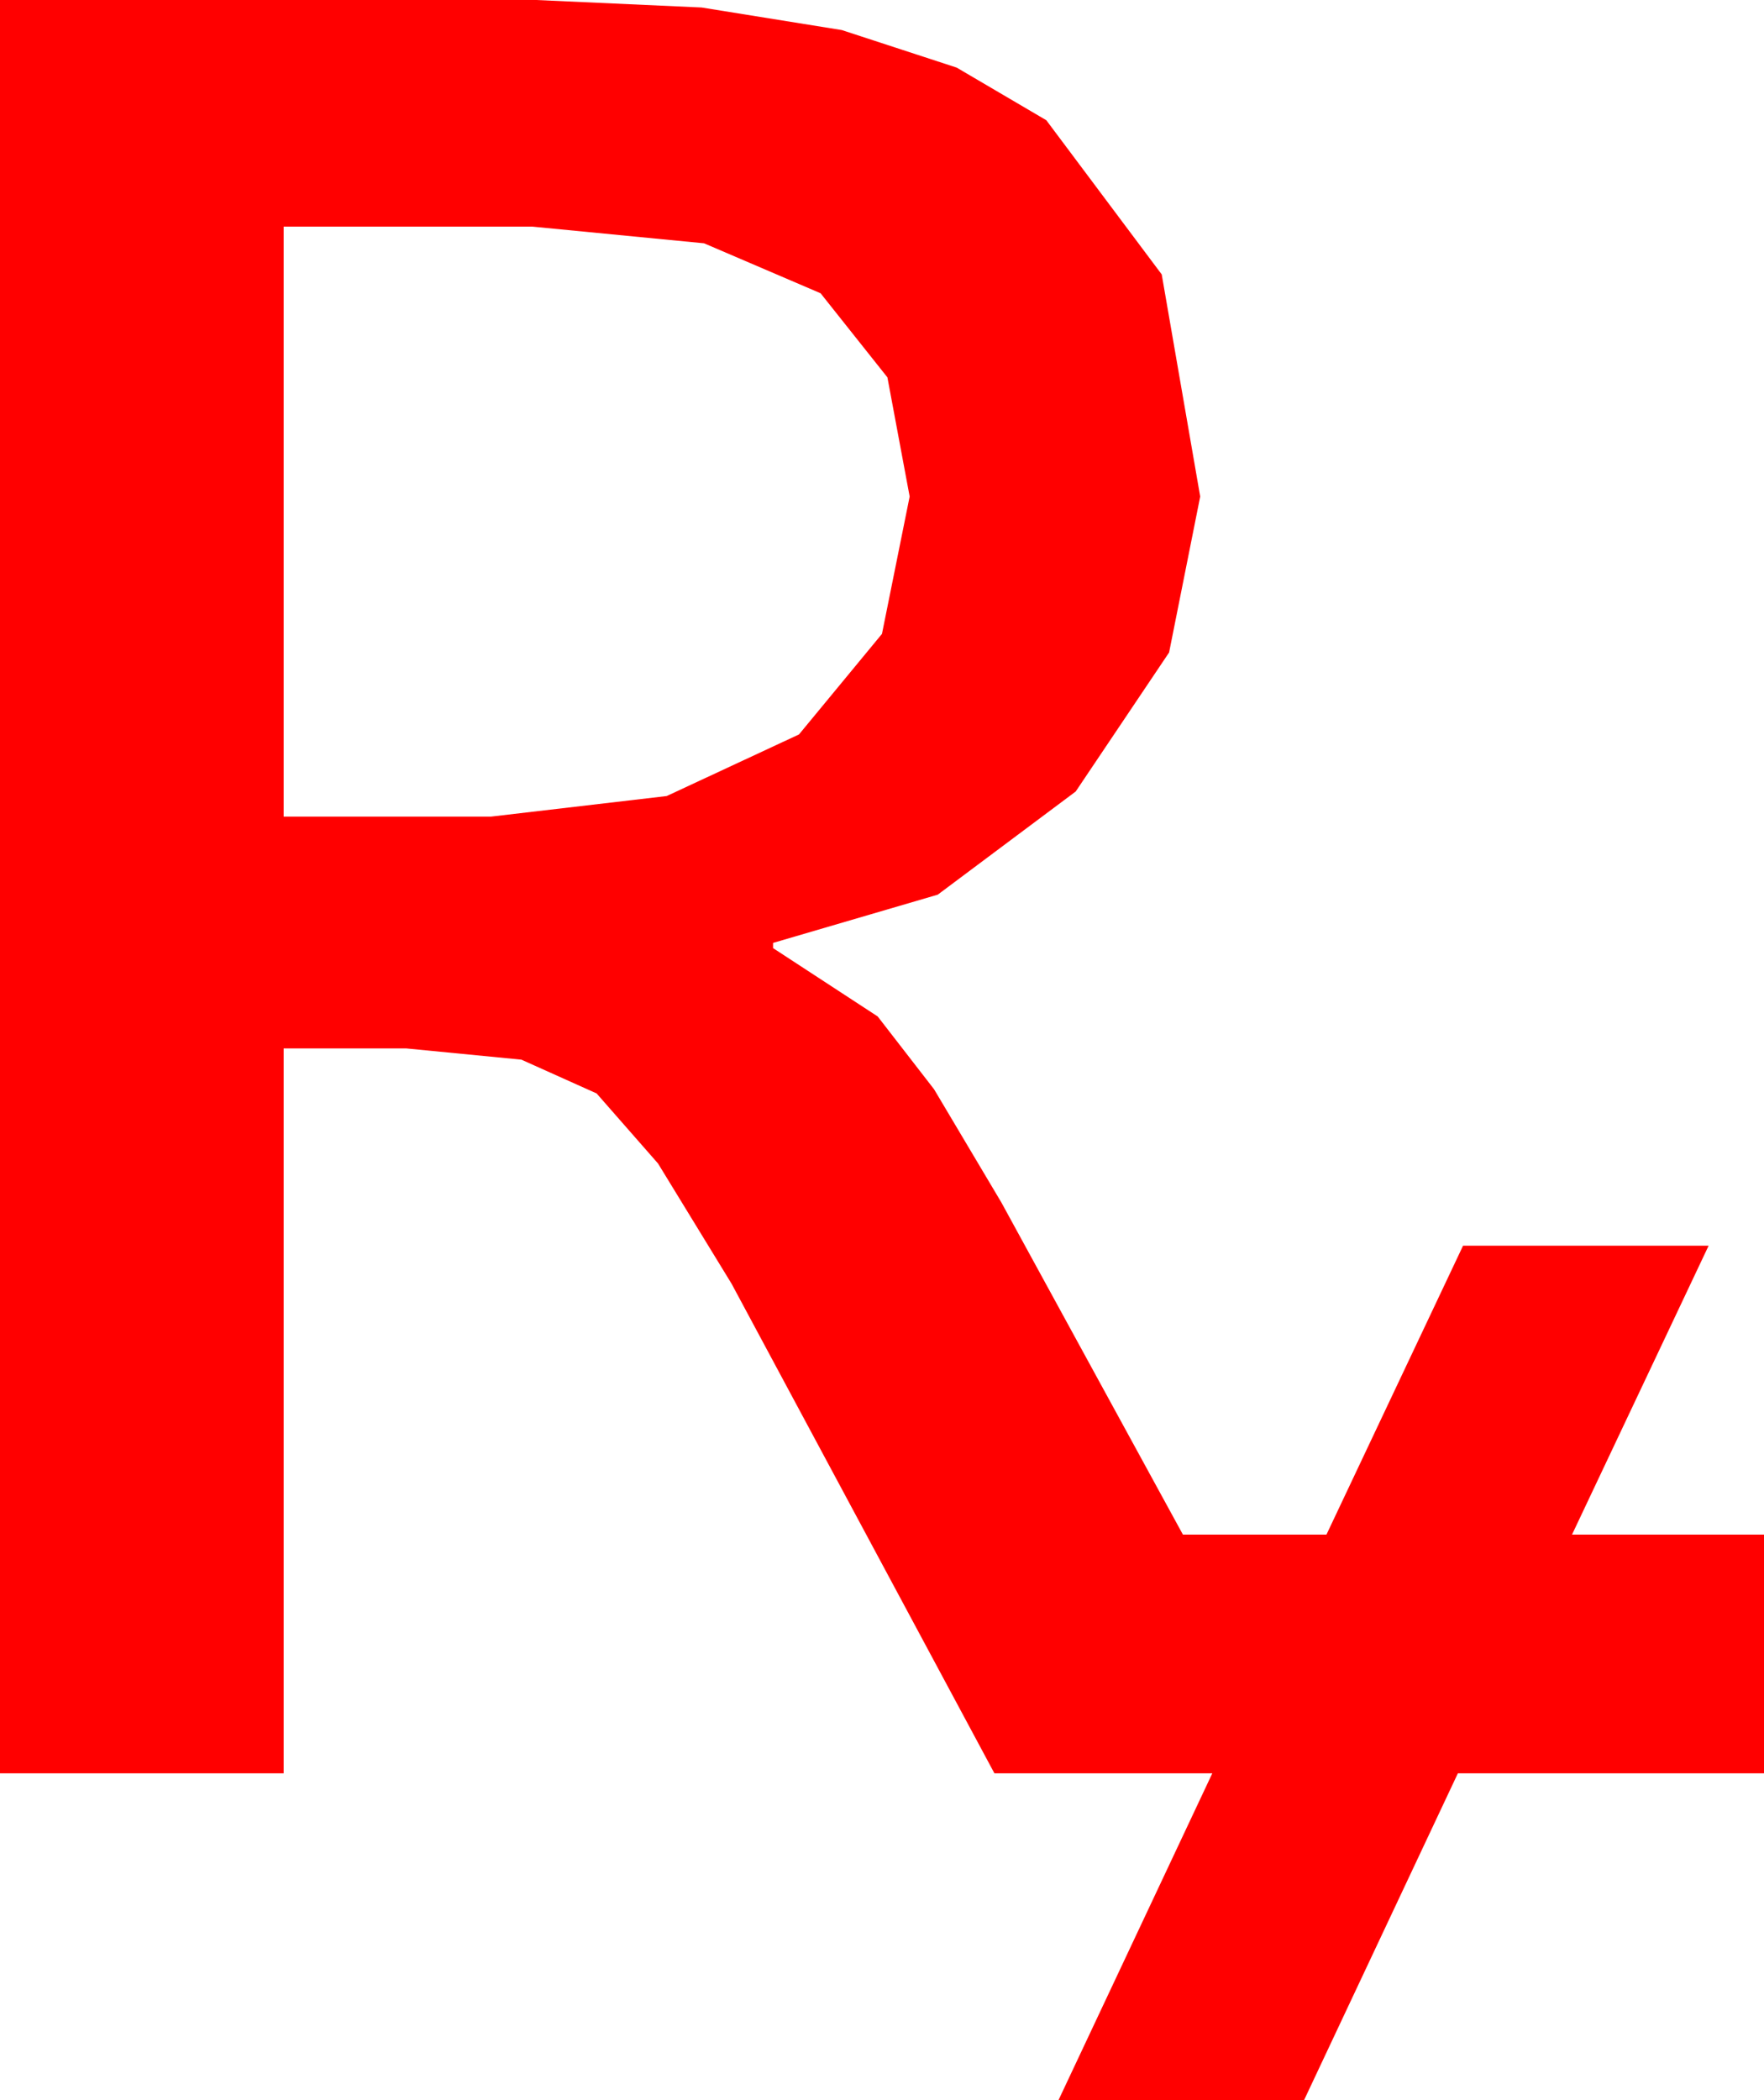 <?xml version="1.0" encoding="utf-8"?>
<!DOCTYPE svg PUBLIC "-//W3C//DTD SVG 1.1//EN" "http://www.w3.org/Graphics/SVG/1.1/DTD/svg11.dtd">
<svg width="29.883" height="35.566" xmlns="http://www.w3.org/2000/svg" xmlns:xlink="http://www.w3.org/1999/xlink" xmlns:xml="http://www.w3.org/XML/1998/namespace" version="1.1">
  <g>
    <g>
      <path style="fill:#FF0000;fill-opacity:1" d="M4.805,3.838L4.805,13.828 8.32,13.828 11.294,13.48 13.535,12.437 14.941,10.734 15.41,8.408 15.033,6.39 13.901,4.966 11.927,4.12 9.023,3.838 4.805,3.838z M0,0L9.082,0 11.885,0.127 14.26,0.509 16.207,1.145 17.725,2.036 19.68,4.647 20.332,8.408 19.805,11.049 18.223,13.403 15.886,15.15 13.096,15.967 13.096,16.055 14.868,17.212 15.824,18.446 16.963,20.361 20.039,25.986 22.471,25.986 24.785,21.094 28.945,21.094 26.631,25.986 29.883,25.986 29.883,30.029 24.697,30.029 22.09,35.566 17.93,35.566 20.537,30.029 16.846,30.029 12.393,21.738 11.147,19.702 10.107,18.516 8.833,17.944 6.885,17.754 4.805,17.754 4.805,30.029 0,30.029 0,0z" />
    </g>
  </g>
</svg>